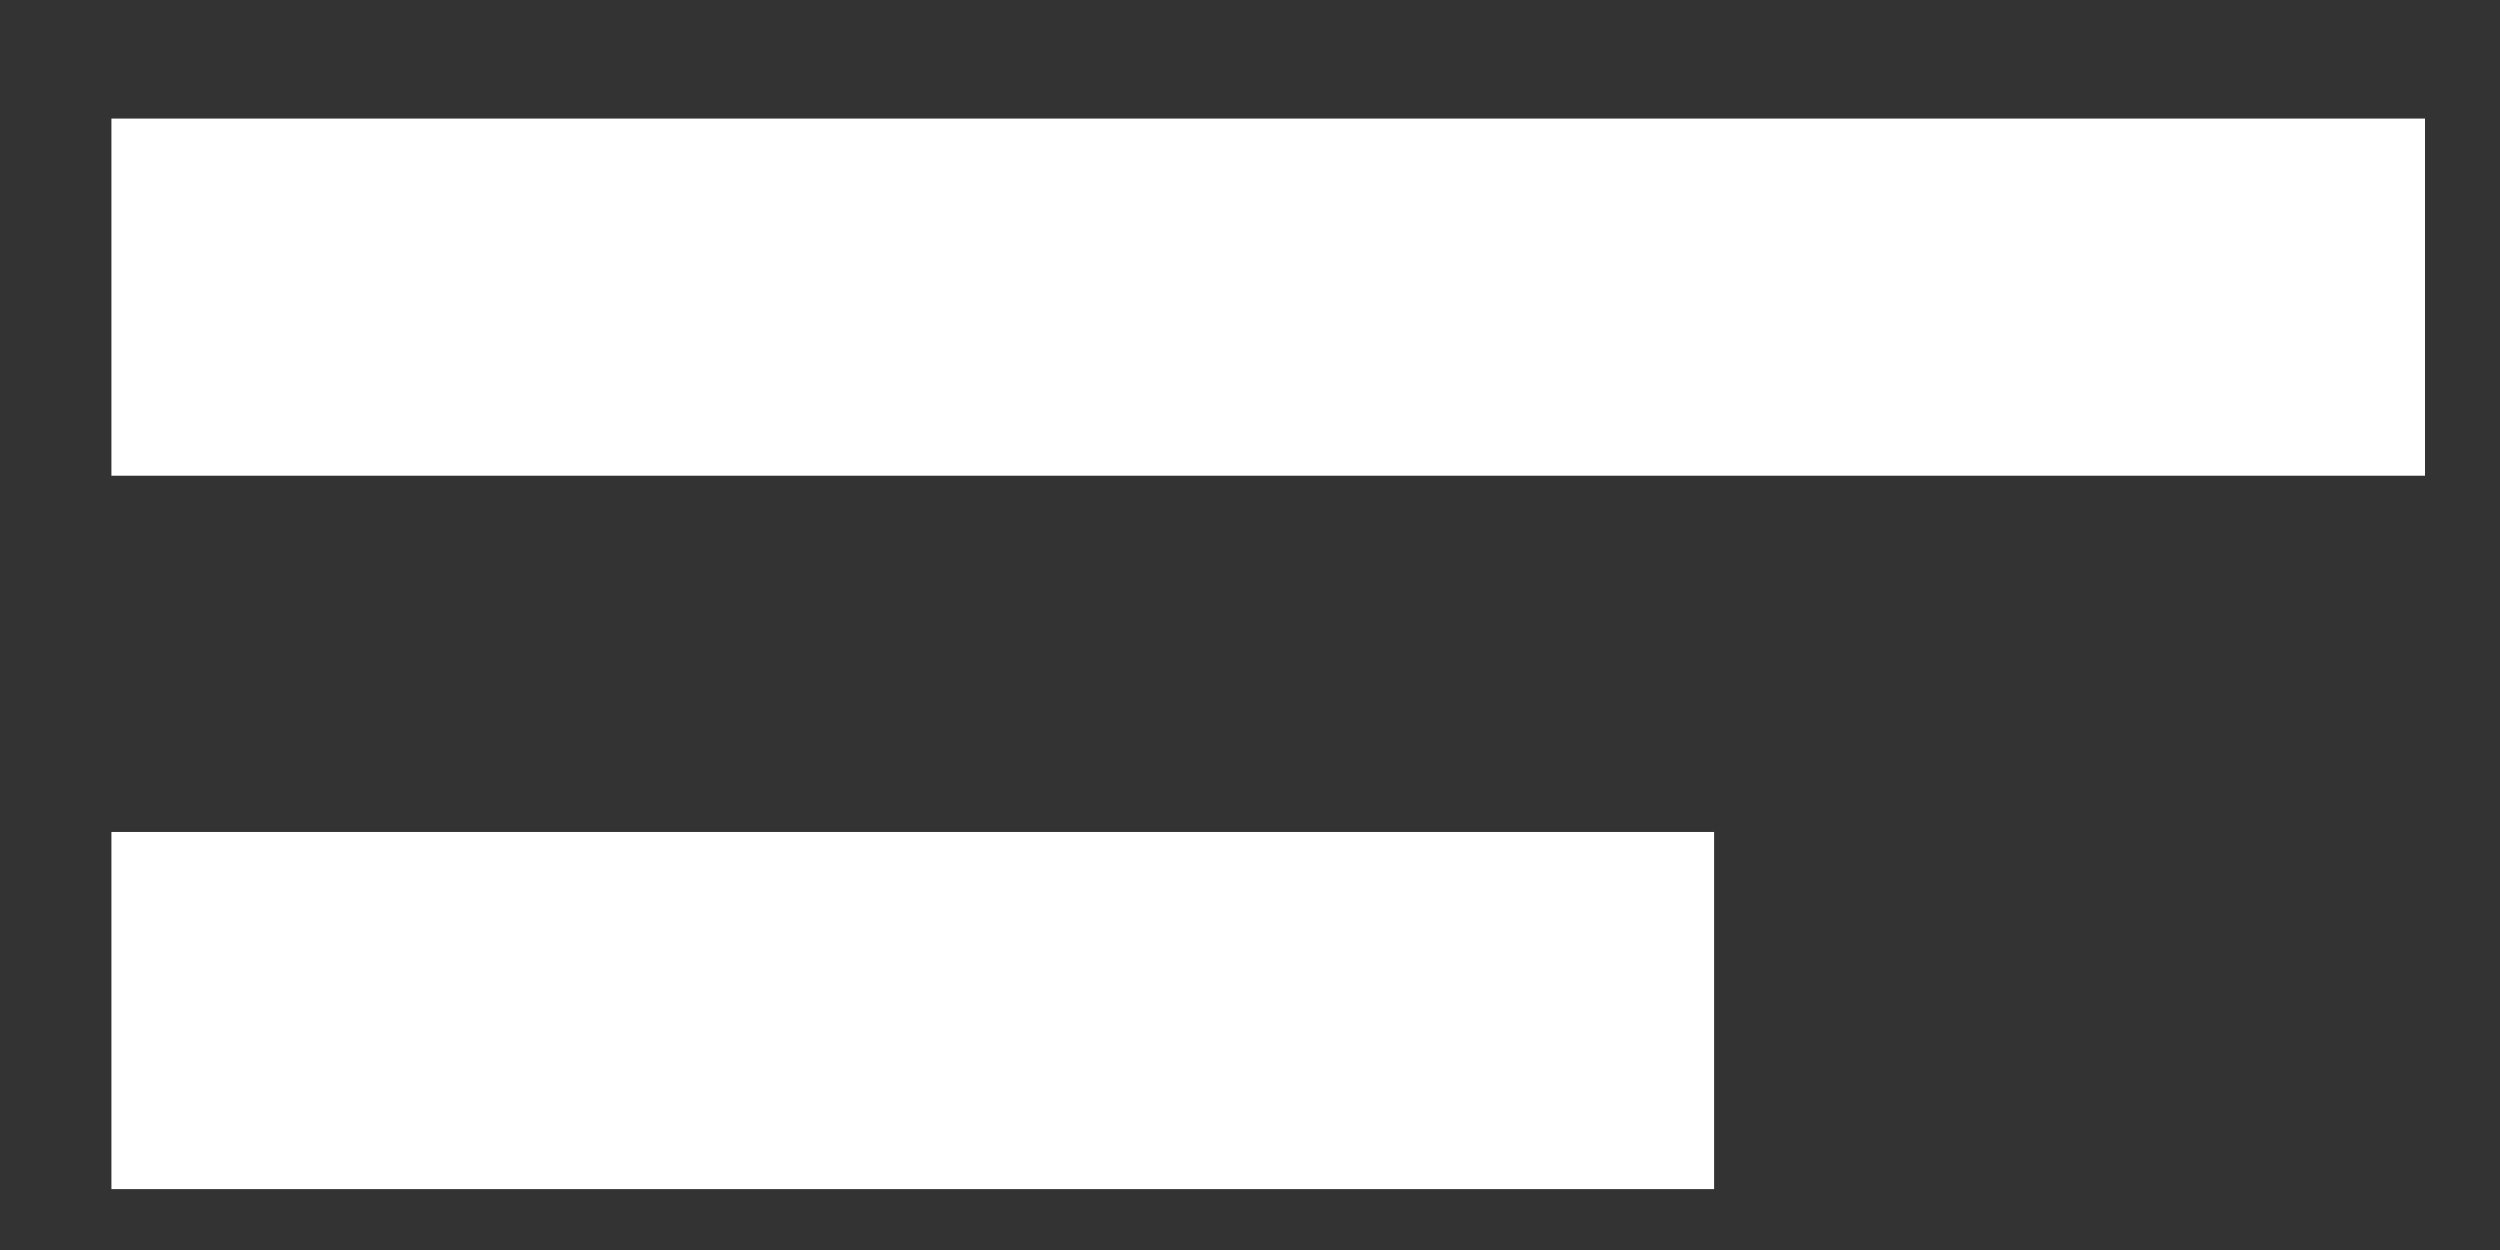 <svg width="14" height="7" viewBox="0 0 14 7" fill="none" xmlns="http://www.w3.org/2000/svg">
<rect x="0" y="0" width="14" height="7" fill="#333333" stroke="none"/>
<rect x="0.624" y="0.664" width="12.956" height="2" fill="white"/>
<rect x="0.624" y="4.659" width="8.975" height="2" fill="white"/>
</svg>
